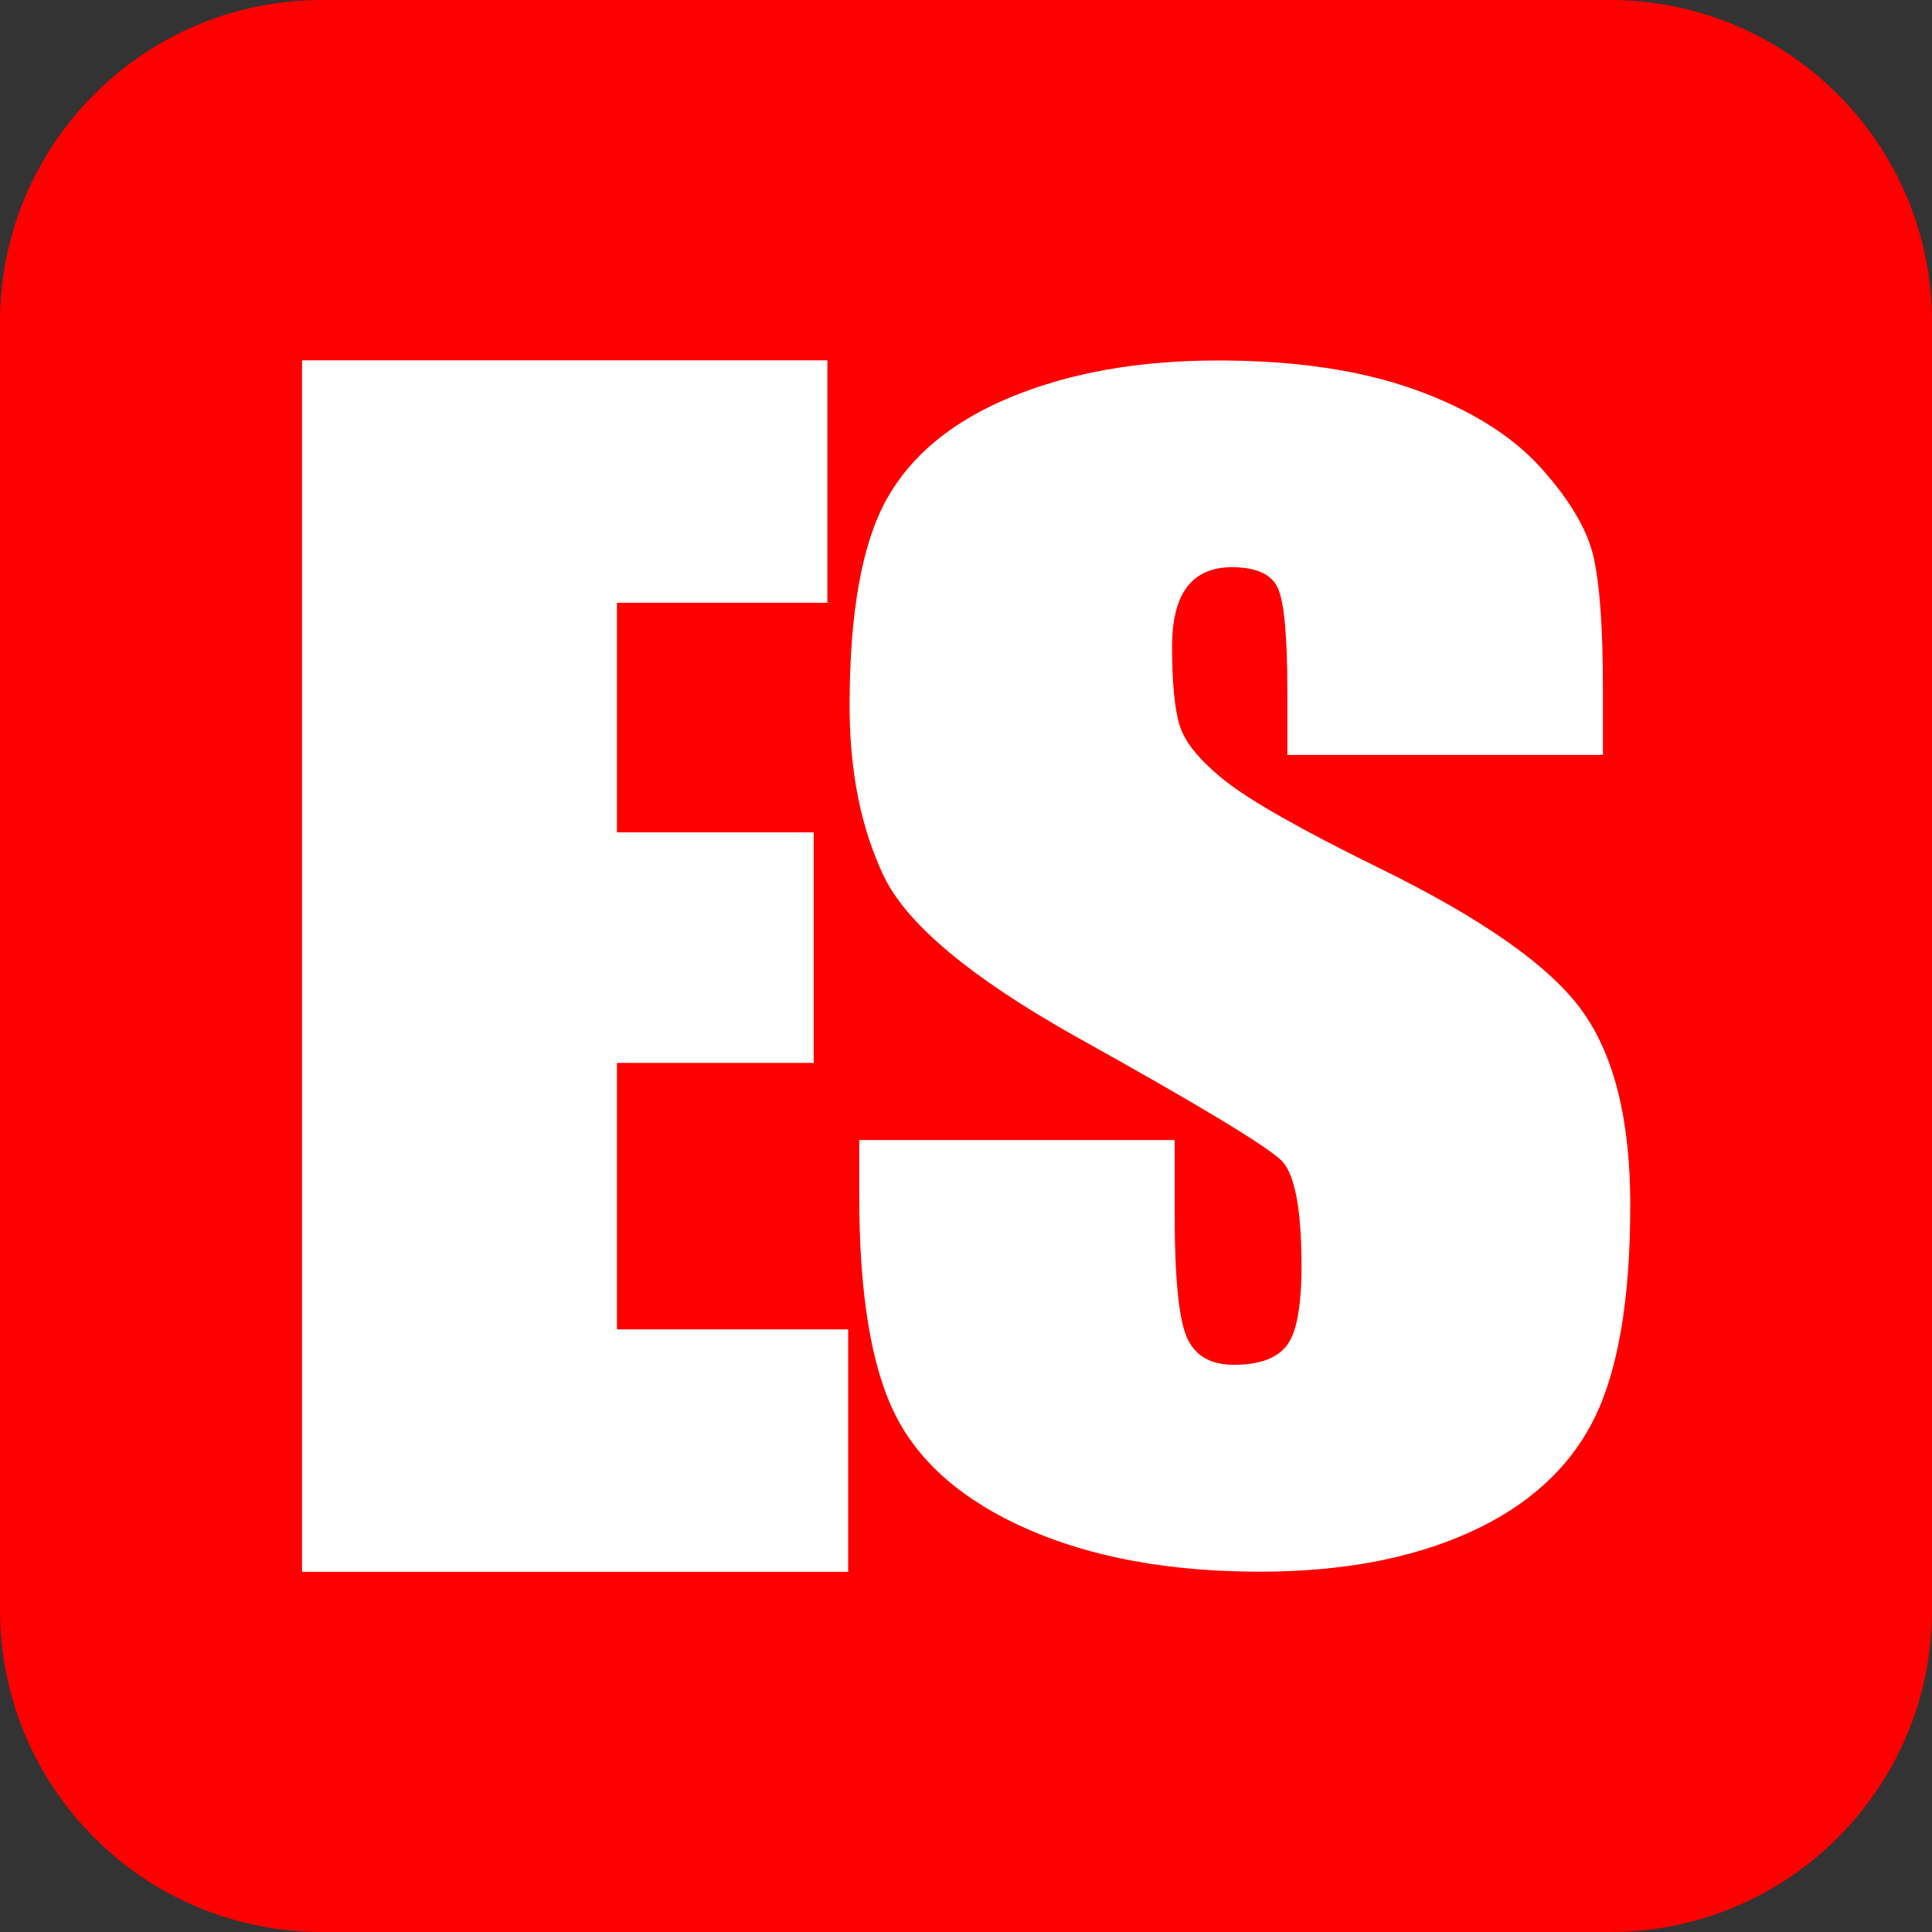 <?xml version="1.0" encoding="utf-8"?>
<!-- Generator: Adobe Illustrator 28.0.0, SVG Export Plug-In . SVG Version: 6.00 Build 0)  -->
<svg version="1.1" id="Capa_1" xmlns="http://www.w3.org/2000/svg" xmlns:xlink="http://www.w3.org/1999/xlink" x="0px" y="0px"
	 viewBox="0 0 1200 1200" style="enable-background:new 0 0 1200 1200;" xml:space="preserve">
<rect x="0" y="0" width="1200" height="1200" fill="#333333" stroke="none"/>
<style type="text/css">
	.st0{fill:#FF0000;}
	.st1{fill:#FFFFFF;}
</style>
<path class="st0" d="M200,0h800c110.5,0,200,89.5,200,200v800c0,110.5-89.5,200-200,200H200c-110.5,0-200-89.5-200-200V200
	C0,89.5,89.5,0,200,0z"/>
<g>
	<path class="st1" d="M187.6,223.8h326.3v150.6H383.2V517h122.2v143.2H383.2v165.5h143.6v150.6H187.6V223.8z"/>
	<path class="st1" d="M995.5,468.9H799.6v-39.4c0-33.6-1.9-54.8-5.7-63.8c-3.8-8.9-13.4-13.4-28.7-13.4c-12.4,0-21.7,4.1-27.9,12.3
		c-6.2,8.2-9.3,20.5-9.3,36.9c0,22.3,1.5,38.6,4.7,49c3.1,10.4,12.4,21.8,27.9,34.2c15.5,12.4,47.3,30.5,95.5,54.2
		c64.2,31.4,106.3,60.9,126.4,88.7c20.1,27.7,30.1,68,30.1,120.9c0,59.1-7.7,103.7-23,133.8c-15.3,30.1-41,53.3-76.9,69.5
		c-35.9,16.2-79.3,24.4-130,24.4c-56.2,0-104.3-8.8-144.2-26.3c-39.9-17.5-67.4-41.2-82.4-71.1c-15-29.9-22.4-75.2-22.4-135.7v-35
		h195.9v46c0,39,2.5,64.4,7.4,76.1c4.9,11.7,14.7,17.5,29.3,17.5c15.7,0,26.6-3.9,32.8-11.8c6.2-7.8,9.3-24.4,9.3-49.5
		c0-34.7-4-56.4-12-65.1c-8.4-8.8-51.3-34.7-128.6-77.7c-64.9-36.5-104.5-69.6-118.8-99.3c-14.2-29.7-21.3-65-21.3-105.9
		c0-58,7.7-100.8,23-128.3c15.3-27.5,41.3-48.8,78-63.8c36.7-15,79.3-22.4,127.8-22.4c48.2,0,89.1,6.1,122.9,18.3
		c33.7,12.2,59.7,28.4,77.7,48.4c18.1,20.1,29,38.7,32.8,55.8c3.8,17.2,5.7,44,5.7,80.4V468.9L995.5,468.9z"/>
</g>
</svg>
